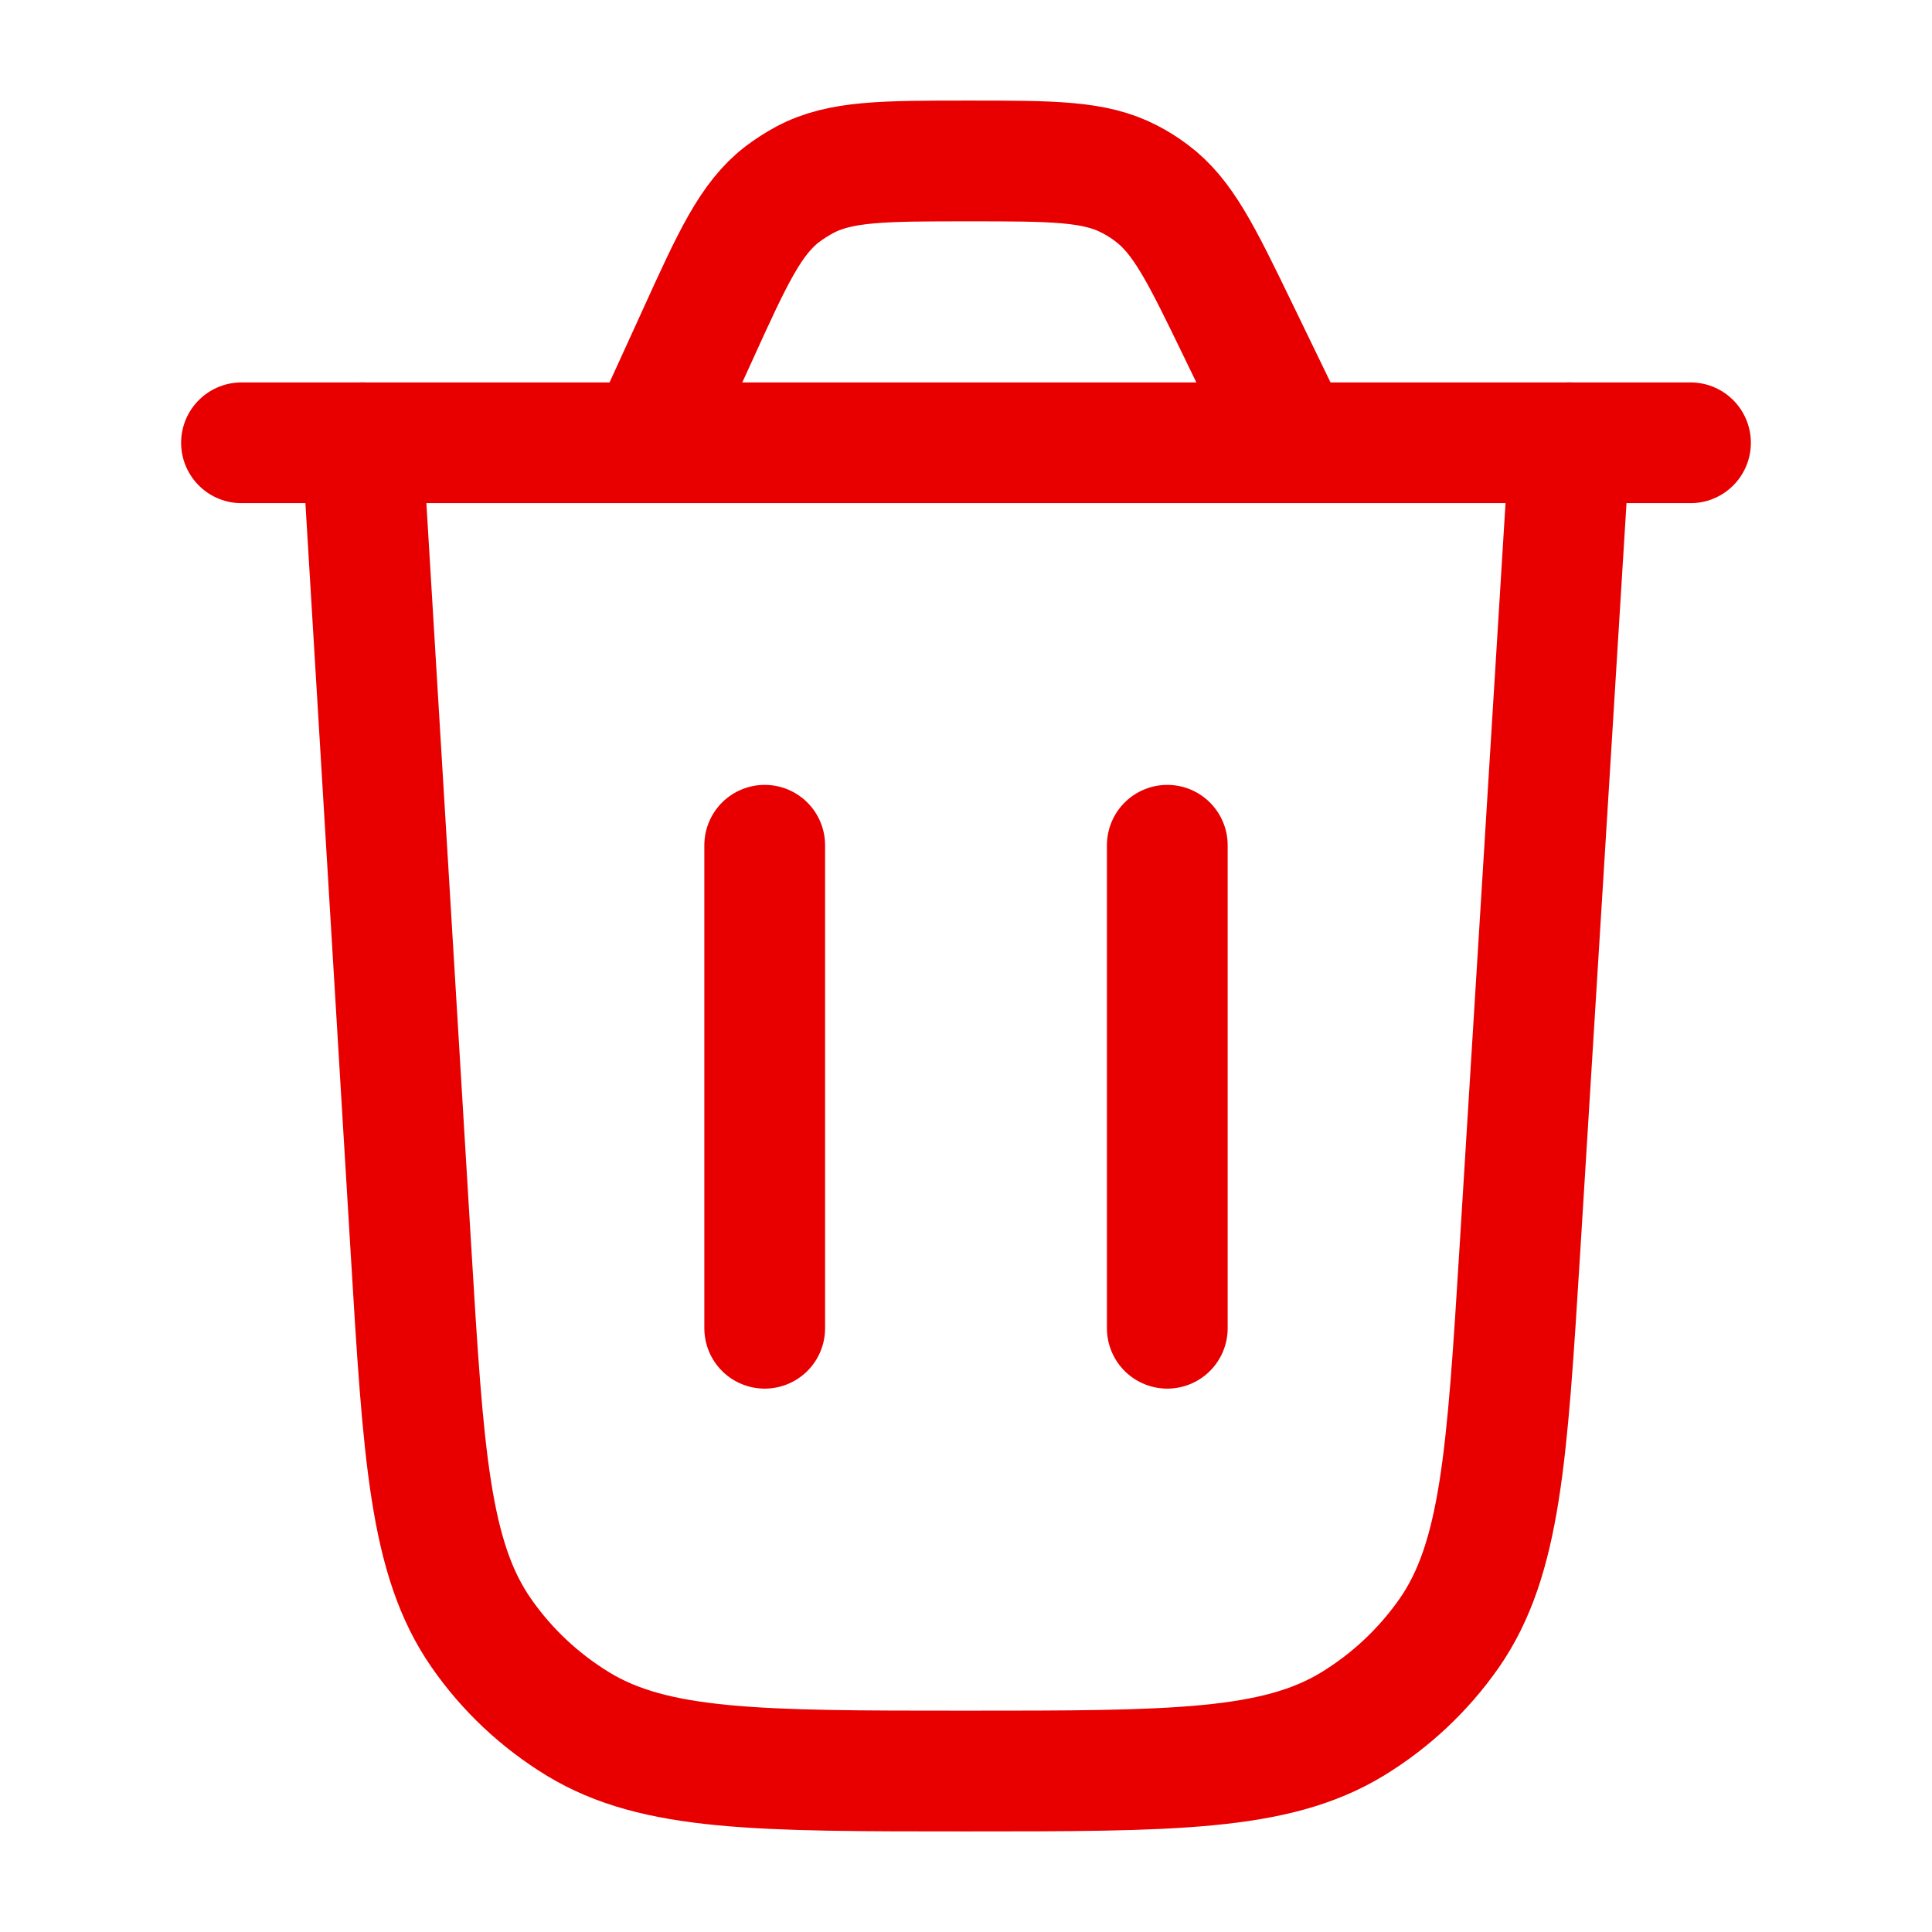 <svg width="16" height="16" viewBox="0 0 16 16" fill="none" xmlns="http://www.w3.org/2000/svg">
    <path d="M13 3.667L12.587 10.35C12.481 12.058 12.428 12.912 12.001 13.526C11.789 13.829 11.517 14.085 11.2 14.278C10.561 14.667 9.706 14.667 7.995 14.667C6.282 14.667 5.426 14.667 4.786 14.277C4.47 14.084 4.197 13.828 3.986 13.524C3.558 12.909 3.506 12.054 3.403 10.344L3 3.667" stroke="#E80000" strokeWidth="1.5" stroke-linecap="round"/>
    <path d="M14 3.667H2" stroke="#E80000" strokeWidth="1.5" stroke-linecap="round"/>
    <path d="M10.705 3.666L10.25 2.727C9.948 2.104 9.796 1.792 9.536 1.598C9.478 1.554 9.417 1.516 9.353 1.483C9.064 1.333 8.717 1.333 8.024 1.333C7.314 1.333 6.958 1.333 6.665 1.489C6.6 1.524 6.538 1.564 6.479 1.608C6.216 1.811 6.068 2.134 5.774 2.781L5.37 3.666" stroke="#E80000" strokeWidth="1.5" stroke-linecap="round"/>
    <path d="M6.333 11V7" stroke="#E80000" strokeWidth="1.5" stroke-linecap="round"/>
    <path d="M9.667 11V7" stroke="#E80000" strokeWidth="1.5" stroke-linecap="round"/>
</svg>
